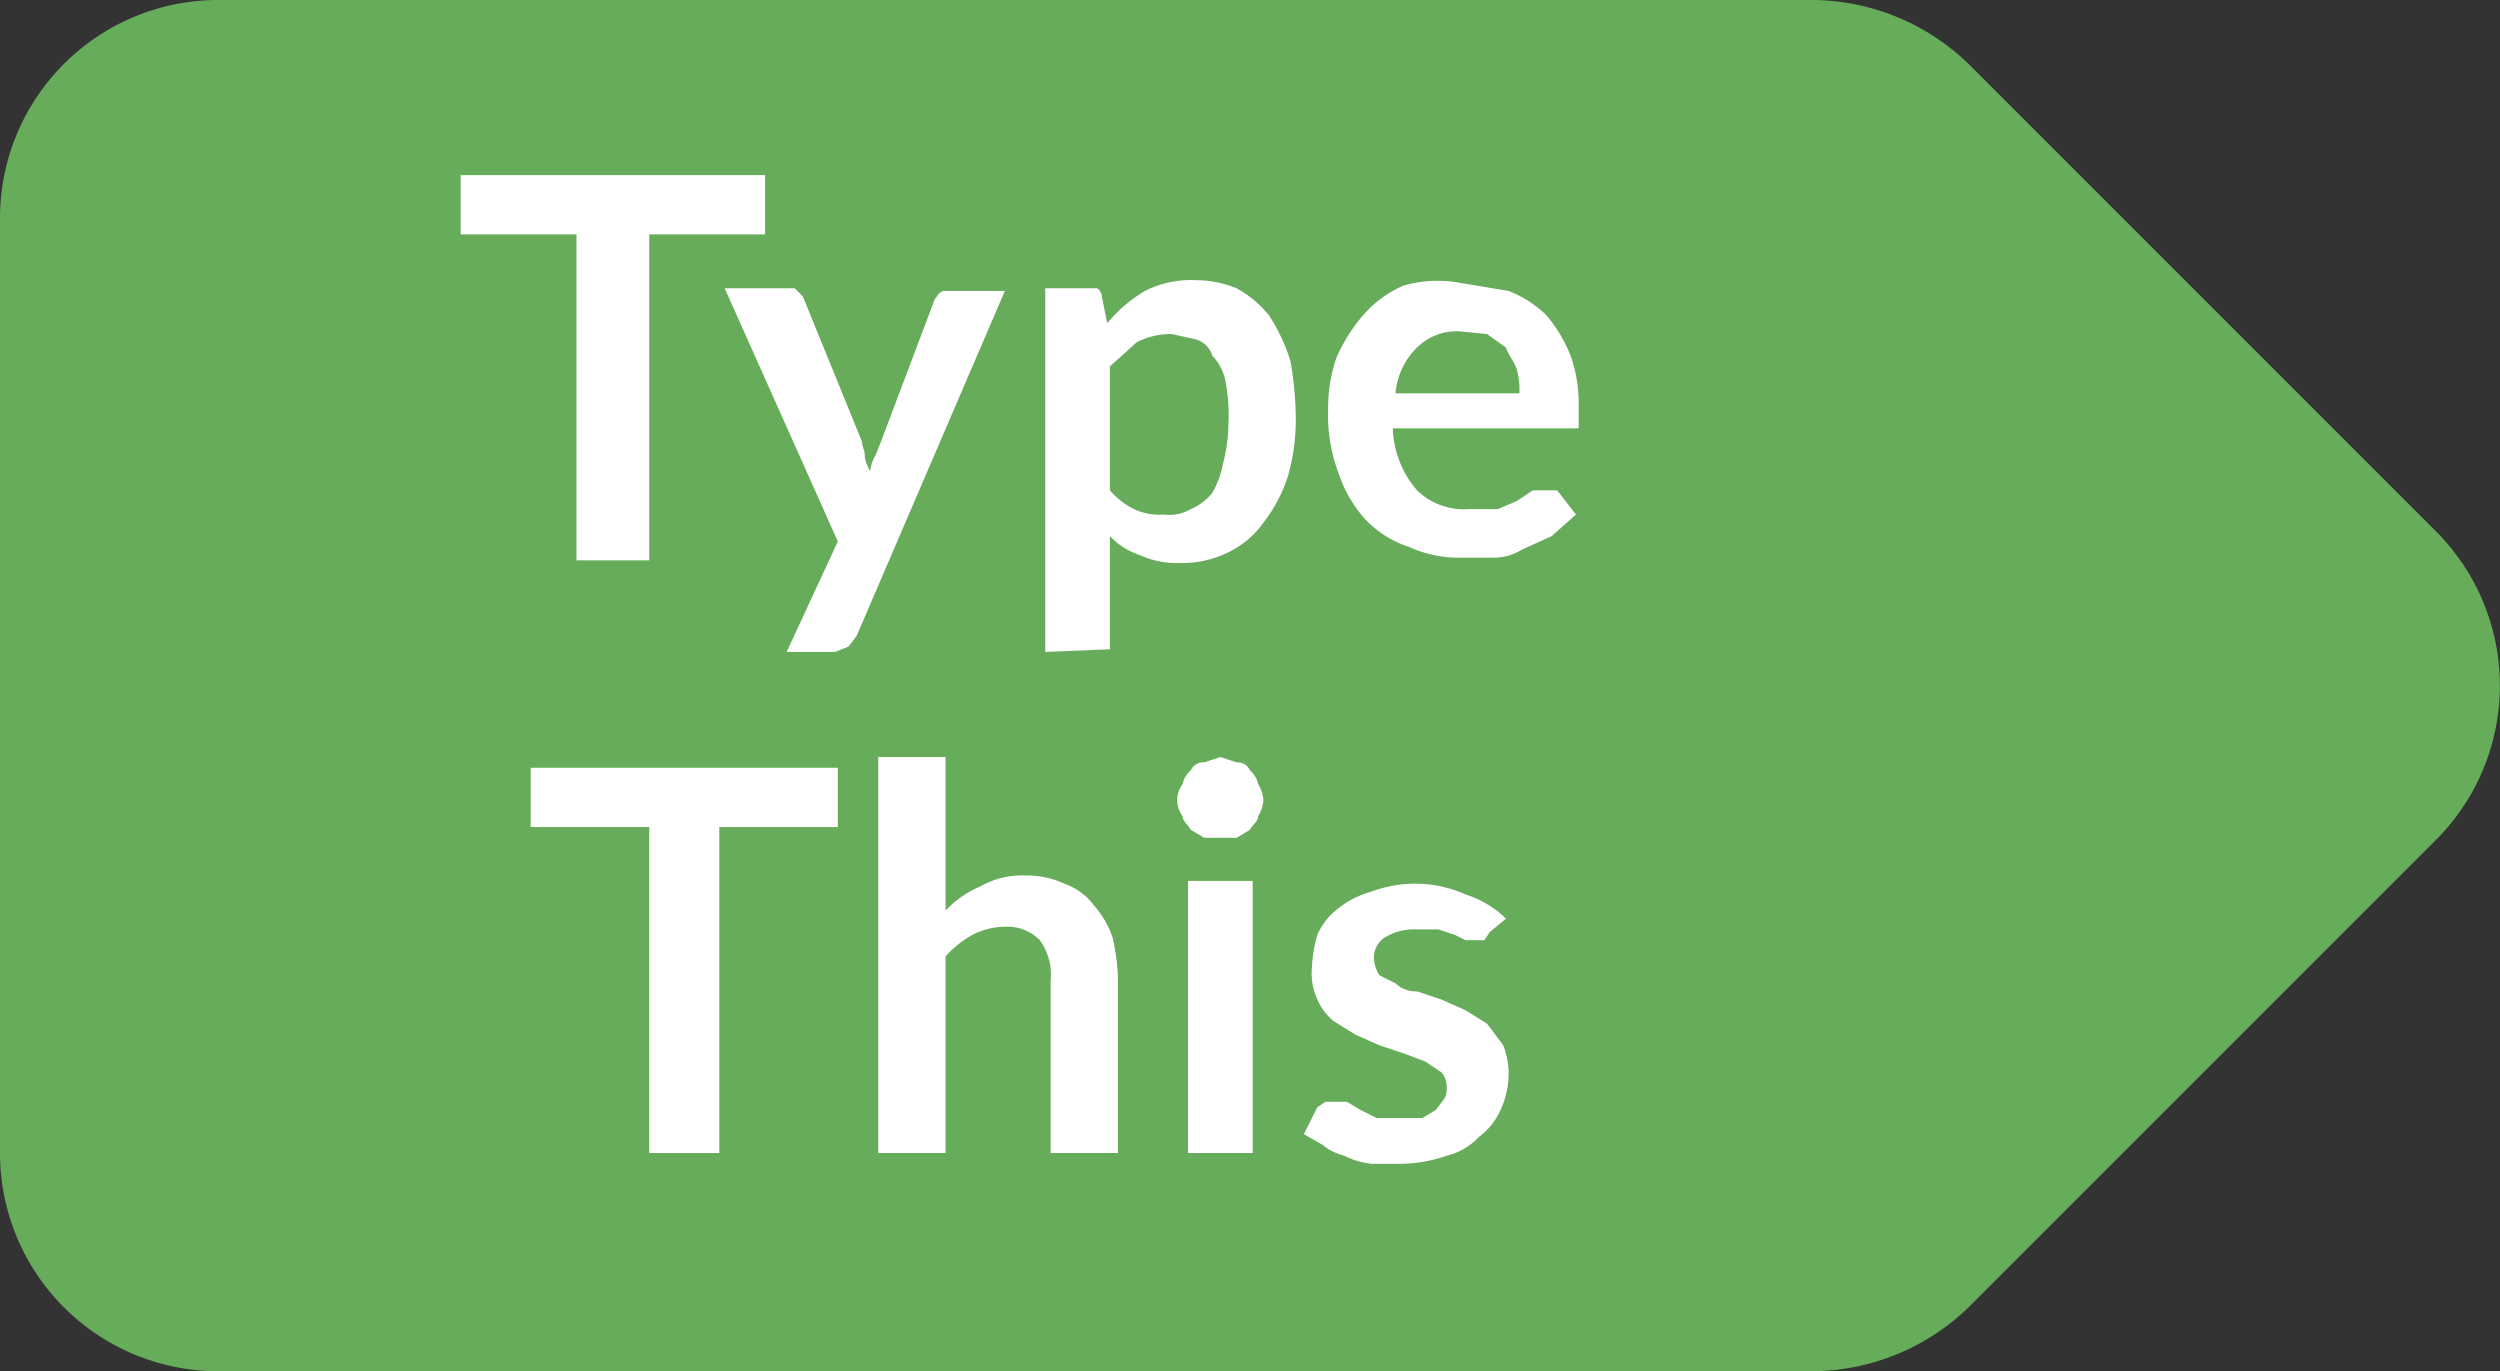 <svg xmlns="http://www.w3.org/2000/svg" width="92.8" height="50.9" viewBox="0 0 92.8 50.9">
  <rect x="0" y="0" width="92.8" height="50.9" fill="#333333" stroke="none"/>
  <g id="Layer_2" data-name="Layer 2">
    <g id="Layer_1-2" data-name="Layer 1">
      <g>
        <path d="M67.3,0H8.1A8.1,8.1,0,0,0,0,8.1V42.8a8.1,8.1,0,0,0,8.1,8.1H67.3a8.4,8.4,0,0,0,5.8-2.4L90.4,31.2a8.1,8.1,0,0,0,0-11.5L73.1,2.4A8.4,8.4,0,0,0,67.3,0Z" style="fill: #67ac5a"/>
        <g>
          <path d="M28.4,6.5V8.7H24.1V20.8H21.4V8.7H17.1V6.5Z" style="fill: #fff"/>
          <path d="M31.8,23.6l-.3.4-.5.2H29.2l1.9-4.1-4.2-9.4h2.6l.3.3L32,16.4c0,.2.1.3.1.5s.1.4.2.6a1.4,1.4,0,0,1,.2-.6l.2-.5,2-5.3c.1-.1.1-.2.3-.3h2.3Z" style="fill: #fff"/>
          <path d="M38.8,24.2V10.7h1.9c.1,0,.2.2.2.3l.2,1a5.3,5.3,0,0,1,1.4-1.2,3.8,3.8,0,0,1,1.9-.4,4,4,0,0,1,1.5.3,4,4,0,0,1,1.2,1,6.7,6.7,0,0,1,.8,1.7,12.7,12.7,0,0,1,.2,2.2,7.6,7.6,0,0,1-.3,2.1,5.6,5.6,0,0,1-.9,1.7,3.5,3.5,0,0,1-1.3,1.1,3.9,3.9,0,0,1-1.8.4,3.3,3.3,0,0,1-1.5-.3,2.6,2.6,0,0,1-1.1-.7v4.2Zm4.7-11.8a2.8,2.8,0,0,0-1.3.3l-1,.9v4.6a2.8,2.8,0,0,0,.9.7,2.2,2.2,0,0,0,1.1.2,1.6,1.6,0,0,0,1-.2,2.1,2.1,0,0,0,.8-.6,3.6,3.6,0,0,0,.4-1.1,6.1,6.1,0,0,0,.2-1.5,6.6,6.6,0,0,0-.1-1.5,1.9,1.9,0,0,0-.5-1,.9.9,0,0,0-.6-.6Z" style="fill: #fff"/>
          <path d="M54.2,10.5l1.8.3a4.2,4.2,0,0,1,1.4.9,5.4,5.4,0,0,1,.9,1.5,5.4,5.4,0,0,1,.3,1.9v.8H51.7a3.7,3.7,0,0,0,.9,2.3,2.5,2.5,0,0,0,1.9.7h1.1l.7-.3.6-.4h.9l.7.9-.9.8-1.1.5a2,2,0,0,1-1.1.3H54.3a4.5,4.5,0,0,1-2-.4,3.9,3.9,0,0,1-1.6-1,4.8,4.8,0,0,1-1-1.7,6.1,6.1,0,0,1-.4-2.4,5.8,5.8,0,0,1,.3-1.9,6.2,6.2,0,0,1,1-1.6,4.2,4.2,0,0,1,1.5-1.1A4.6,4.6,0,0,1,54.2,10.5Zm0,1.8a2.1,2.1,0,0,0-1.6.6,2.7,2.7,0,0,0-.8,1.7h4.6a2.8,2.8,0,0,0-.1-.9c-.1-.3-.3-.5-.4-.8l-.7-.5Z" style="fill: #fff"/>
          <path d="M31.1,28.5v2.2H26.7V42.8H24.1V30.7H19.7V28.5Z" style="fill: #fff"/>
          <path d="M32.6,42.8V28.1h2.5v5.7a3.8,3.8,0,0,1,1.3-.9,3.1,3.1,0,0,1,1.7-.4,3.2,3.2,0,0,1,1.4.3,2.3,2.3,0,0,1,1.1.8,3.5,3.5,0,0,1,.7,1.2,7.8,7.8,0,0,1,.2,1.6v6.4H39V36.4a2.2,2.2,0,0,0-.4-1.5,1.7,1.7,0,0,0-1.3-.5,2.7,2.7,0,0,0-1.2.3,3.9,3.9,0,0,0-1,.8v7.3Z" style="fill: #fff"/>
          <path d="M46.9,29.7a1.4,1.4,0,0,1-.2.6c0,.2-.2.3-.3.5l-.5.3H44.7l-.5-.3c-.1-.2-.3-.3-.3-.5a1,1,0,0,1,0-1.2.9.9,0,0,1,.3-.5.5.5,0,0,1,.5-.3l.6-.2.6.2a.5.5,0,0,1,.5.3.9.9,0,0,1,.3.5A1.4,1.4,0,0,1,46.9,29.7Zm-.4,3V42.8H44.1V32.7Z" style="fill: #fff"/>
          <path d="M55.3,34.6l-.2.3h-.7l-.4-.2-.6-.2h-.8a2.1,2.1,0,0,0-1.2.3.9.9,0,0,0-.4.8,1.4,1.4,0,0,0,.2.6l.6.3a1.1,1.1,0,0,0,.8.3l.9.3.9.4.8.5.6.8a3,3,0,0,1,.2,1,3.2,3.2,0,0,1-.3,1.4,2.5,2.5,0,0,1-.8,1,2.4,2.4,0,0,1-1.2.7,5.2,5.2,0,0,1-1.8.3h-1a2.9,2.9,0,0,1-1-.3,2,2,0,0,1-.8-.4l-.7-.4.5-1,.3-.2H50l.5.3.6.3h1.7l.5-.3.3-.4a.6.6,0,0,0,.1-.4.8.8,0,0,0-.2-.6l-.6-.4-.8-.3-.9-.3-.9-.4-.8-.5a2.1,2.1,0,0,1-.6-.8,2.3,2.3,0,0,1-.2-1.2,5,5,0,0,1,.2-1.2,2.5,2.5,0,0,1,.8-1,3.4,3.4,0,0,1,1.2-.6,4.6,4.6,0,0,1,3.5.1,3.8,3.8,0,0,1,1.5.9Z" style="fill: #fff"/>
        </g>
      </g>
    </g>
  </g>
</svg>
